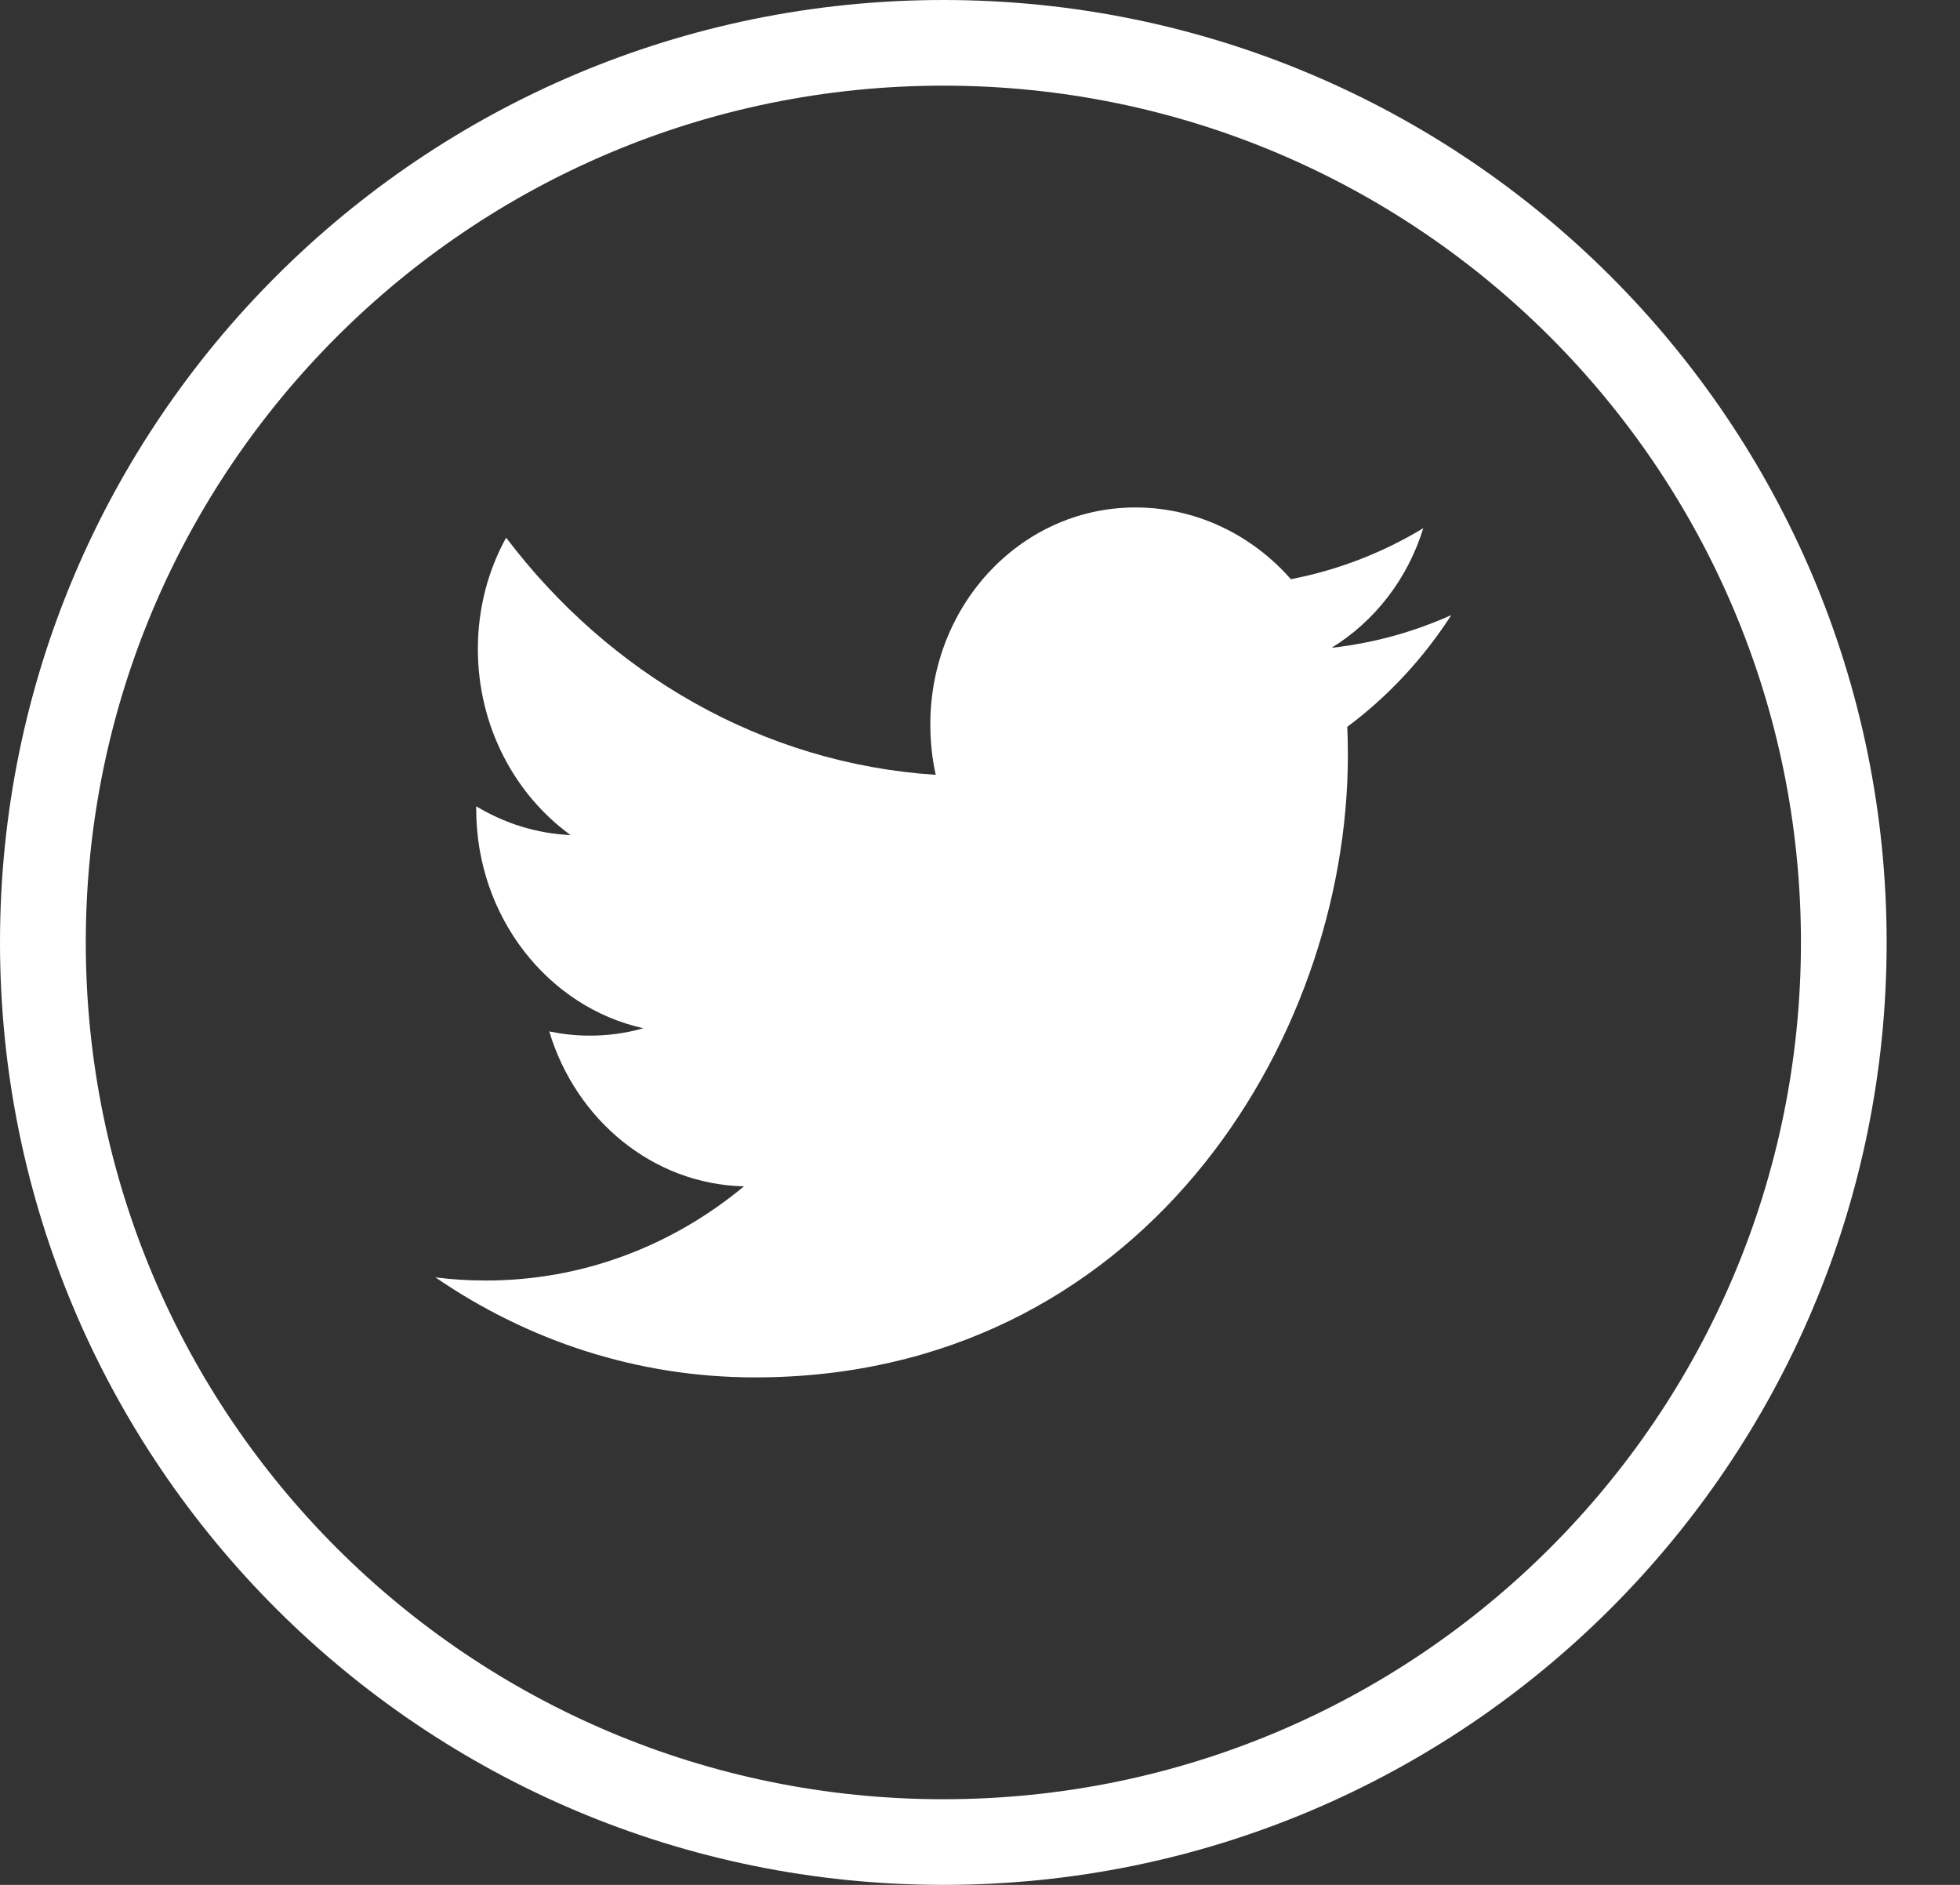 <?xml version="1.0" encoding="UTF-8" standalone="no"?>
<svg width="26px" height="25px" viewBox="0 0 26 25" version="1.1" xmlns="http://www.w3.org/2000/svg" xmlns:xlink="http://www.w3.org/1999/xlink" xmlns:sketch="http://www.bohemiancoding.com/sketch/ns">
    <rect x="0" y="0" width="26" height="25" fill="#333333" stroke="none"/>
    <!-- Generator: Sketch 3.2.2 (9983) - http://www.bohemiancoding.com/sketch -->
    <title>circle-social_twitter_outline_stroke</title>
    <desc>Created with Sketch.</desc>
    <defs></defs>
    <g id="Page-1" stroke="none" stroke-width="1" fill="none" fill-rule="evenodd" sketch:type="MSPage">
        <g id="Desktop" sketch:type="MSArtboardGroup" transform="translate(-762, -1150)" fill="#FFFFFF">
            <path d="M774.514,1175 C781.425,1175 787.027,1169.404 787.027,1162.5 C787.027,1155.596 781.425,1150 774.514,1150 C767.603,1150 762,1155.596 762,1162.5 C762,1169.404 767.603,1175 774.514,1175 Z M774.514,1173.864 C780.797,1173.864 785.89,1168.776 785.89,1162.5 C785.89,1156.224 780.797,1151.136 774.514,1151.136 C768.231,1151.136 763.138,1156.224 763.138,1162.5 C763.138,1168.776 768.231,1173.864 774.514,1173.864 Z M779.124,1157.682 C778.62,1157.109 777.901,1156.744 777.106,1156.731 C775.579,1156.706 774.341,1157.995 774.341,1159.61 C774.341,1159.839 774.365,1160.062 774.413,1160.277 C772.115,1160.128 770.077,1158.933 768.714,1157.131 C768.476,1157.563 768.339,1158.067 768.339,1158.608 C768.339,1159.631 768.828,1160.539 769.569,1161.076 C769.116,1161.056 768.69,1160.919 768.317,1160.694 C768.317,1160.706 768.317,1160.718 768.317,1160.731 C768.317,1162.16 769.27,1163.359 770.535,1163.638 C770.303,1163.704 770.058,1163.738 769.806,1163.736 C769.628,1163.735 769.455,1163.715 769.286,1163.68 C769.638,1164.852 770.659,1165.707 771.869,1165.735 C770.923,1166.52 769.731,1166.987 768.435,1166.984 C768.212,1166.984 767.992,1166.97 767.776,1166.942 C768.999,1167.781 770.452,1168.269 772.014,1168.269 C777.099,1168.271 779.88,1163.85 779.88,1160.015 C779.88,1159.89 779.878,1159.764 779.872,1159.64 C780.413,1159.238 780.881,1158.734 781.252,1158.158 C780.756,1158.381 780.223,1158.53 779.664,1158.592 C780.235,1158.241 780.673,1157.679 780.88,1157.006 C780.345,1157.329 779.754,1157.561 779.124,1157.682 Z" id="circle-social_twitter_outline_stroke" sketch:type="MSShapeGroup"></path>
        </g>
    </g>
</svg>